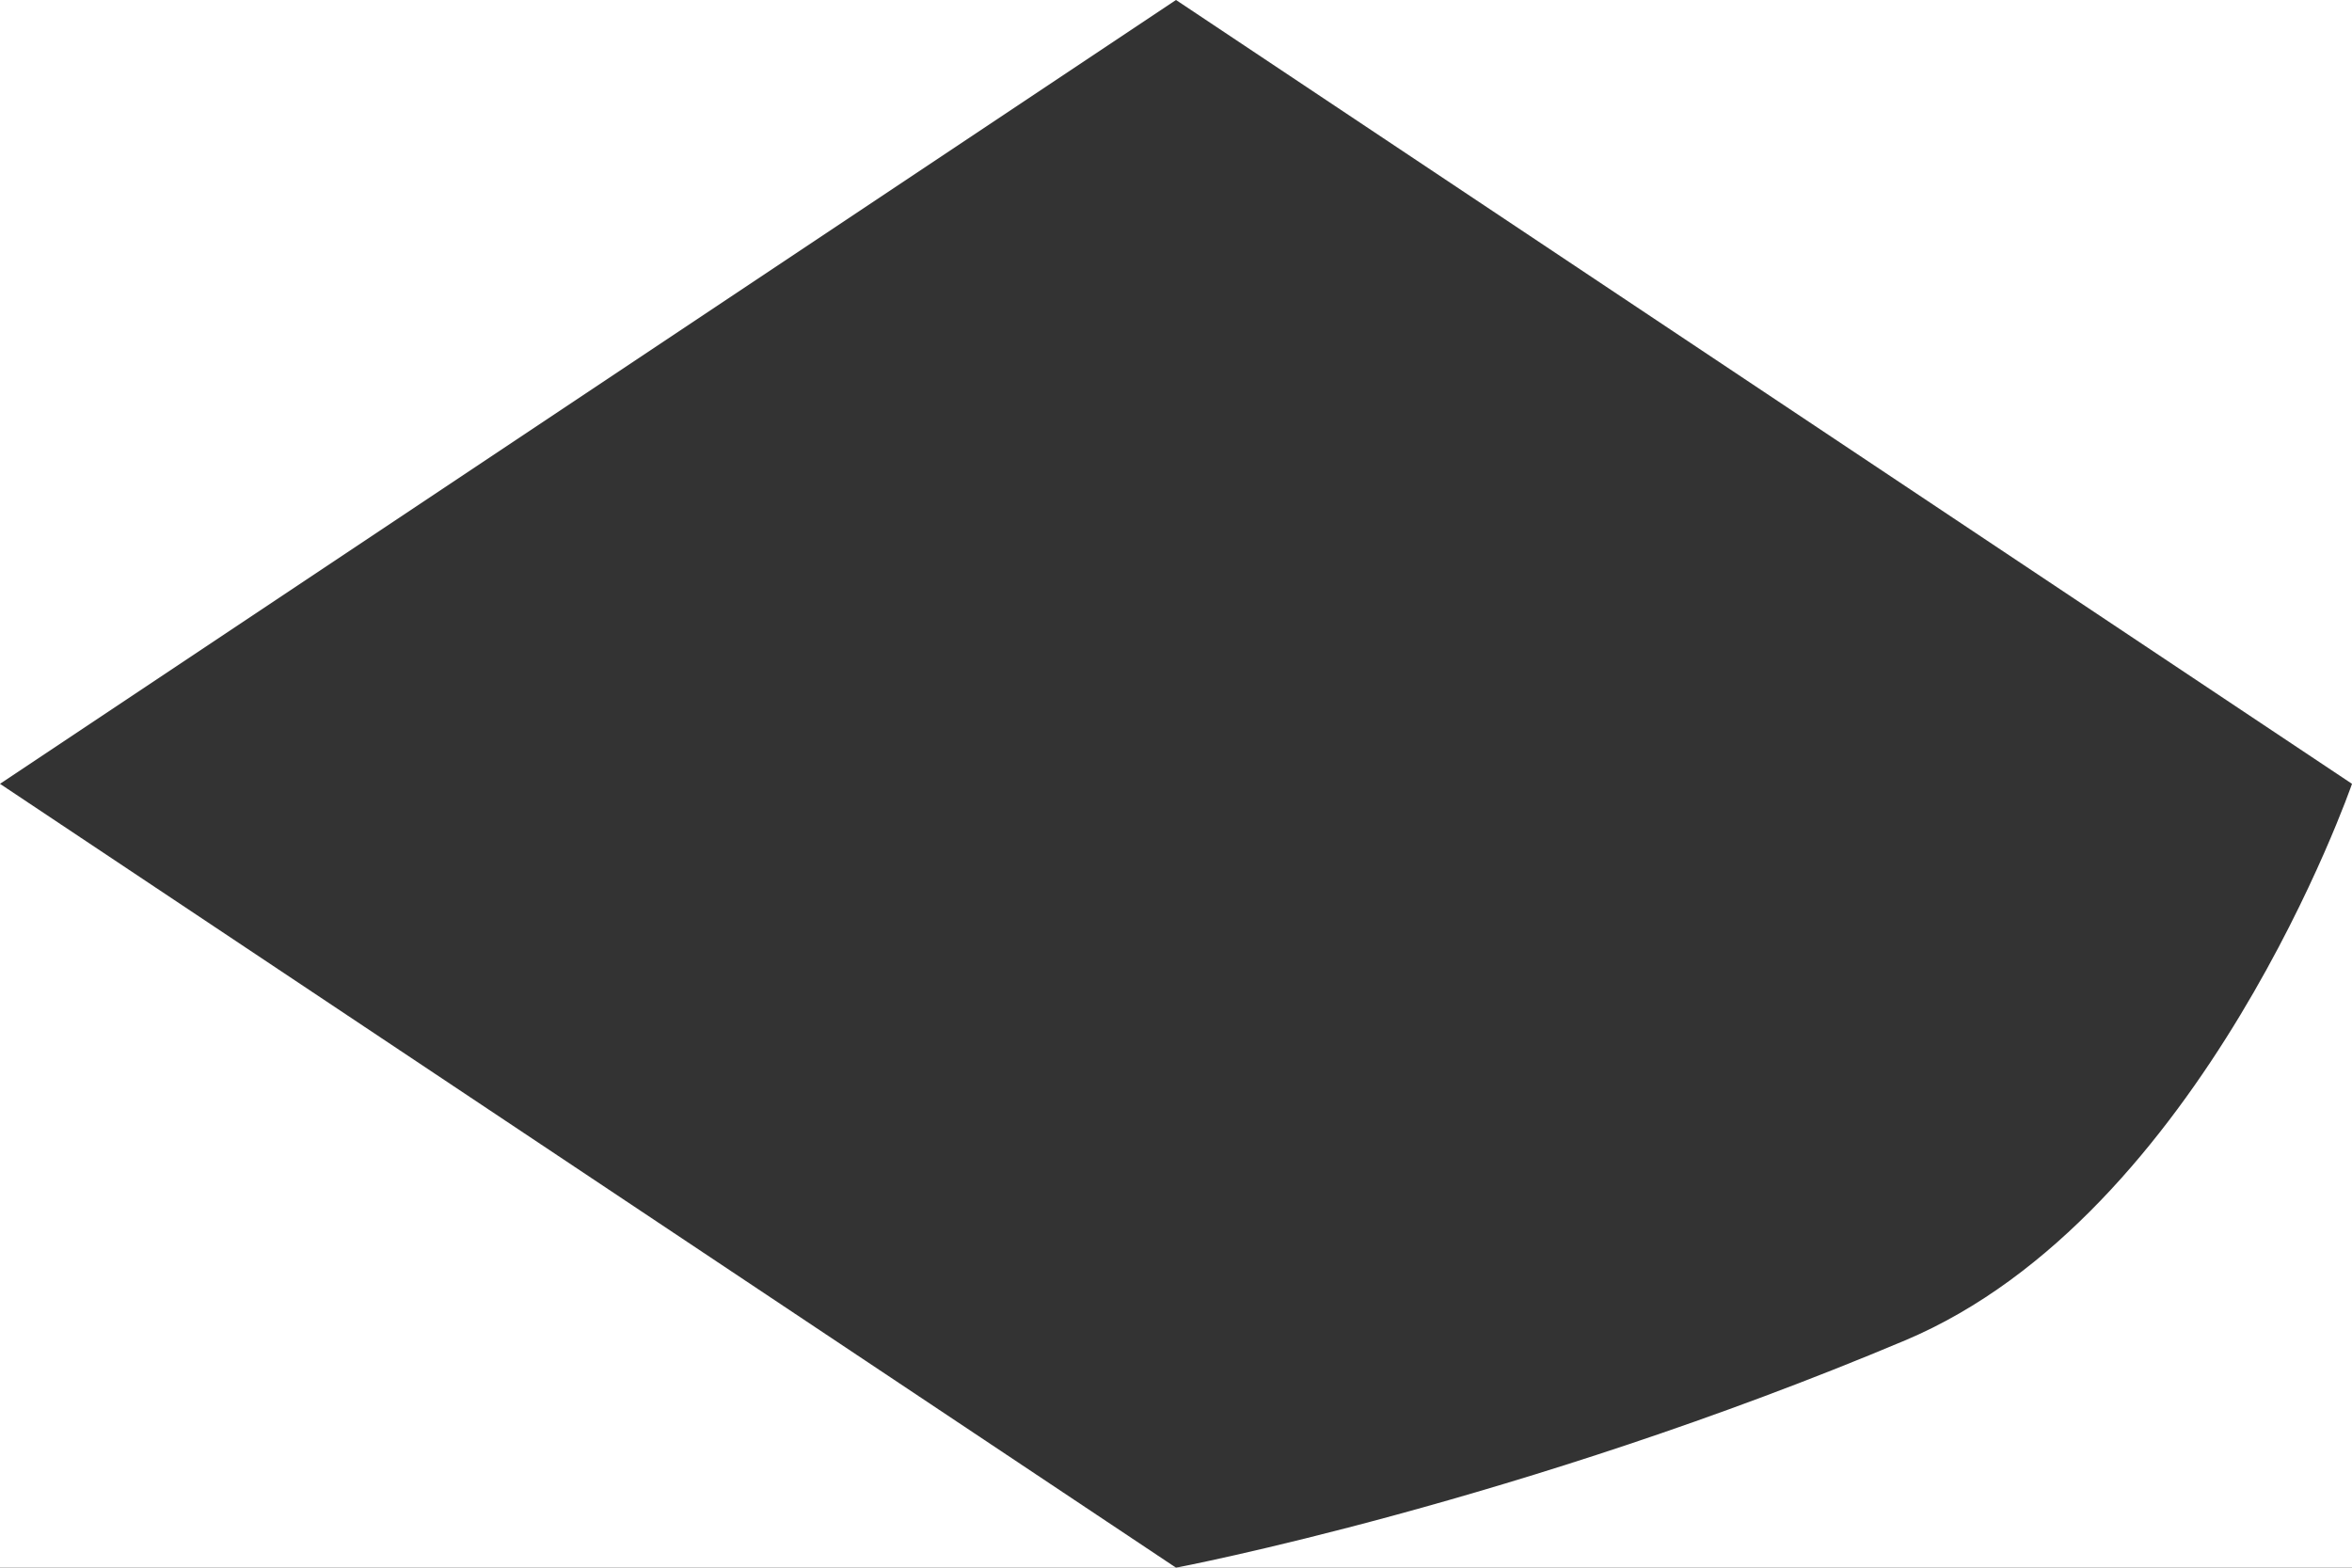 <?xml version="1.0" encoding="utf-8"?>
<!-- Generator: Adobe Illustrator 16.0.1, SVG Export Plug-In . SVG Version: 6.00 Build 0)  -->
<!DOCTYPE svg PUBLIC "-//W3C//DTD SVG 1.1//EN" "http://www.w3.org/Graphics/SVG/1.1/DTD/svg11.dtd">
<svg version="1.1" id="Layer_1" xmlns="http://www.w3.org/2000/svg" xmlns:xlink="http://www.w3.org/1999/xlink" x="0px" y="0px"
	 width="150px" height="100px" viewBox="0 0 150 100" enable-background="new 0 0 150 100" xml:space="preserve">
<rect x="0" y="0" width="150" height="100" fill="#333333" stroke="none"/>
<g id="Page-1">
	<g id="Artboard-11-Copy">
		<path id="Path-90" fill="#FFFFFF" d="M0,0h75L0,50V0z M150,0H75l75,50V0z M0,100h75L0,50V100z M150,100H75
			c0,0,21.96-4.167,46.5-14.5c19-8,28.5-35.5,28.5-35.5V100z"/>
	</g>
</g>
</svg>
